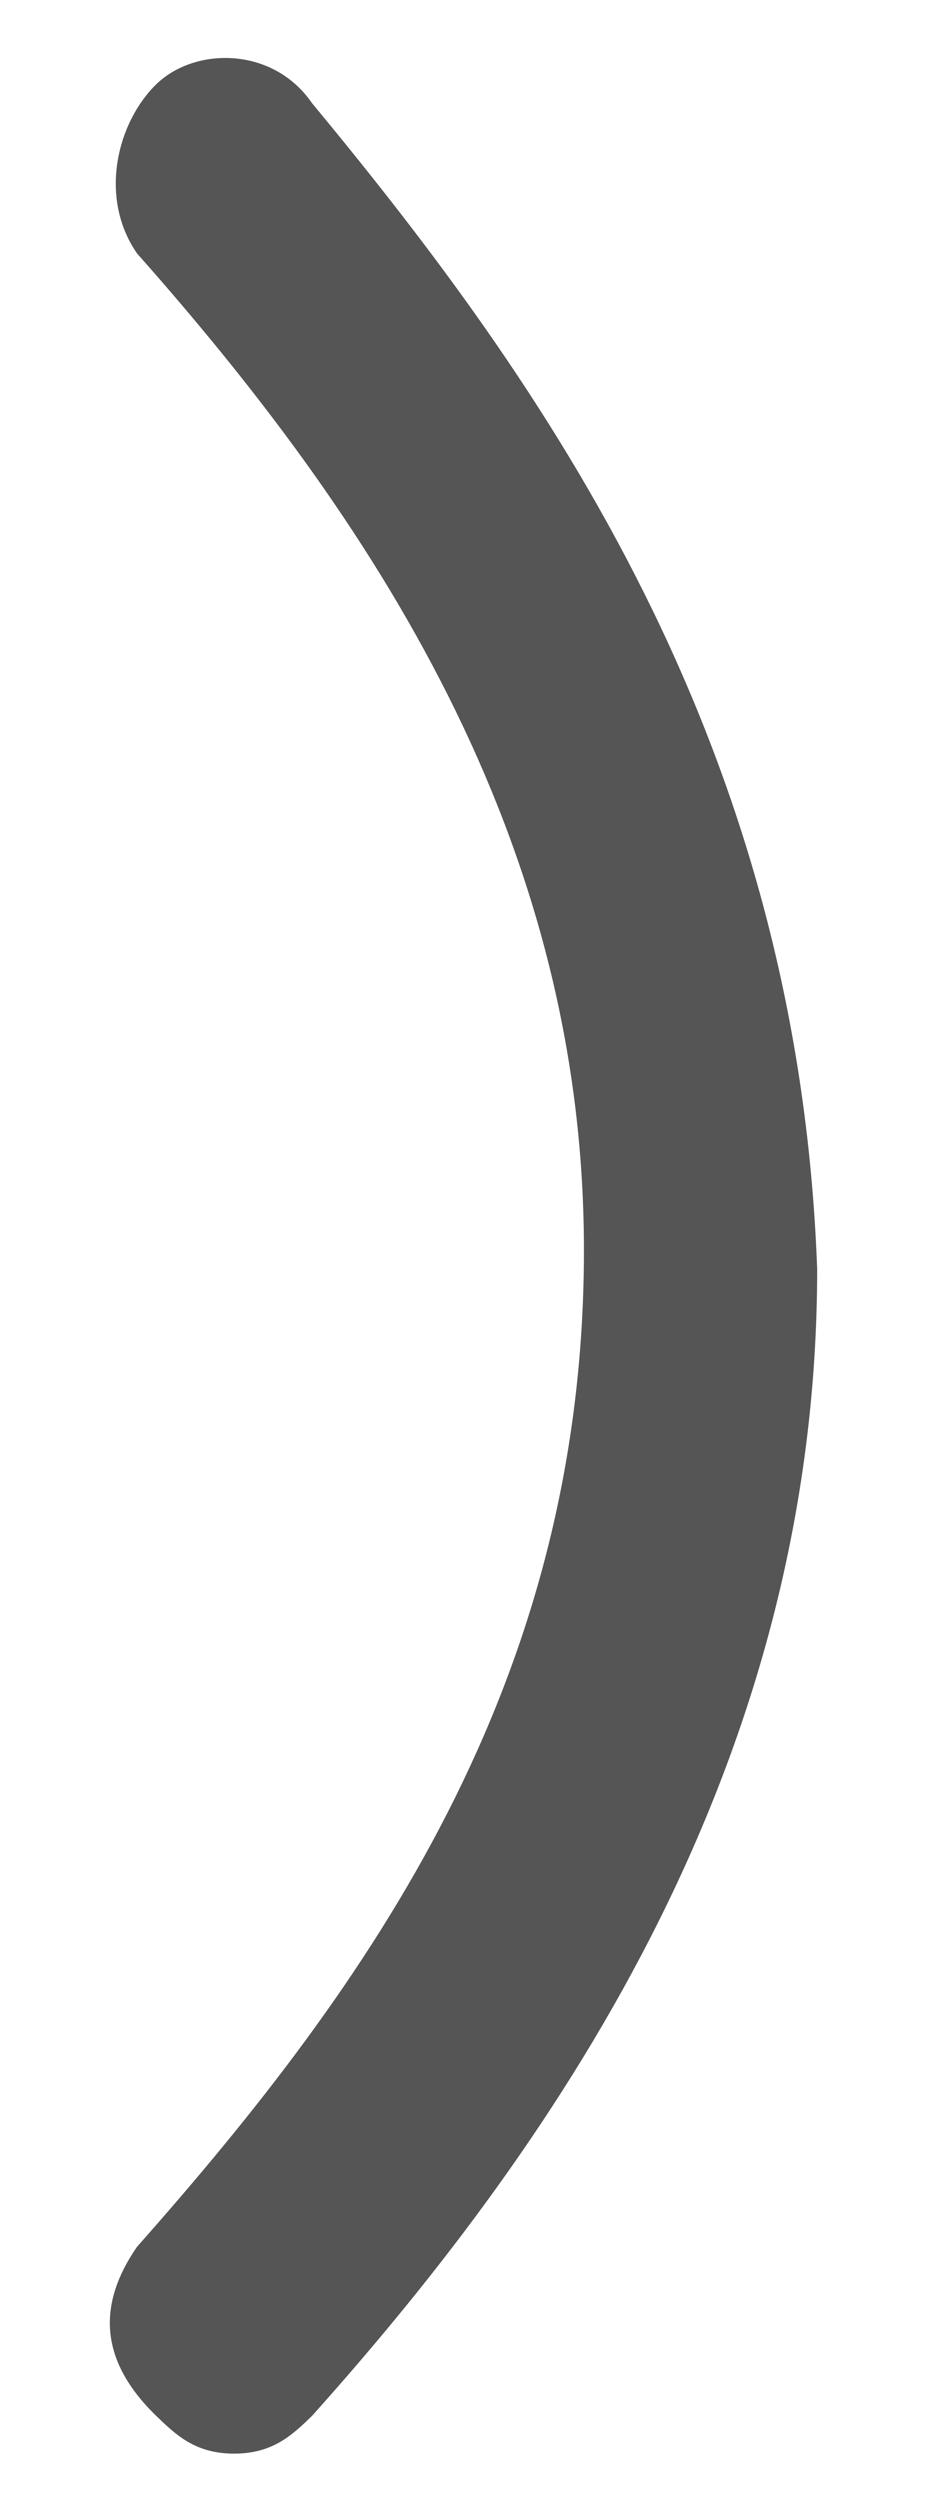 ﻿<?xml version="1.0" encoding="utf-8"?>
<svg version="1.1" xmlns:xlink="http://www.w3.org/1999/xlink" width="8px" height="21px" xmlns="http://www.w3.org/2000/svg">
  <g transform="matrix(1 0 0 1 -98 -28 )">
    <path d="M 6.867 10.658  C 6.704 6.235  4.581 3.234  2.621 0.865  C 2.294 0.391  1.641 0.391  1.314 0.707  C 0.988 1.023  0.824 1.654  1.151 2.128  C 3.111 4.34  4.907 7.025  4.907 10.5  C 4.907 14.133  3.111 16.66  1.151 18.872  C 0.824 19.346  0.824 19.819  1.314 20.293  C 1.478 20.451  1.641 20.609  1.967 20.609  C 2.294 20.609  2.457 20.451  2.621 20.293  C 4.744 17.924  6.867 14.765  6.867 10.658  Z " fill-rule="nonzero" fill="#555555" stroke="none" transform="matrix(1 0 0 1 98 28 )" />
  </g>
</svg>